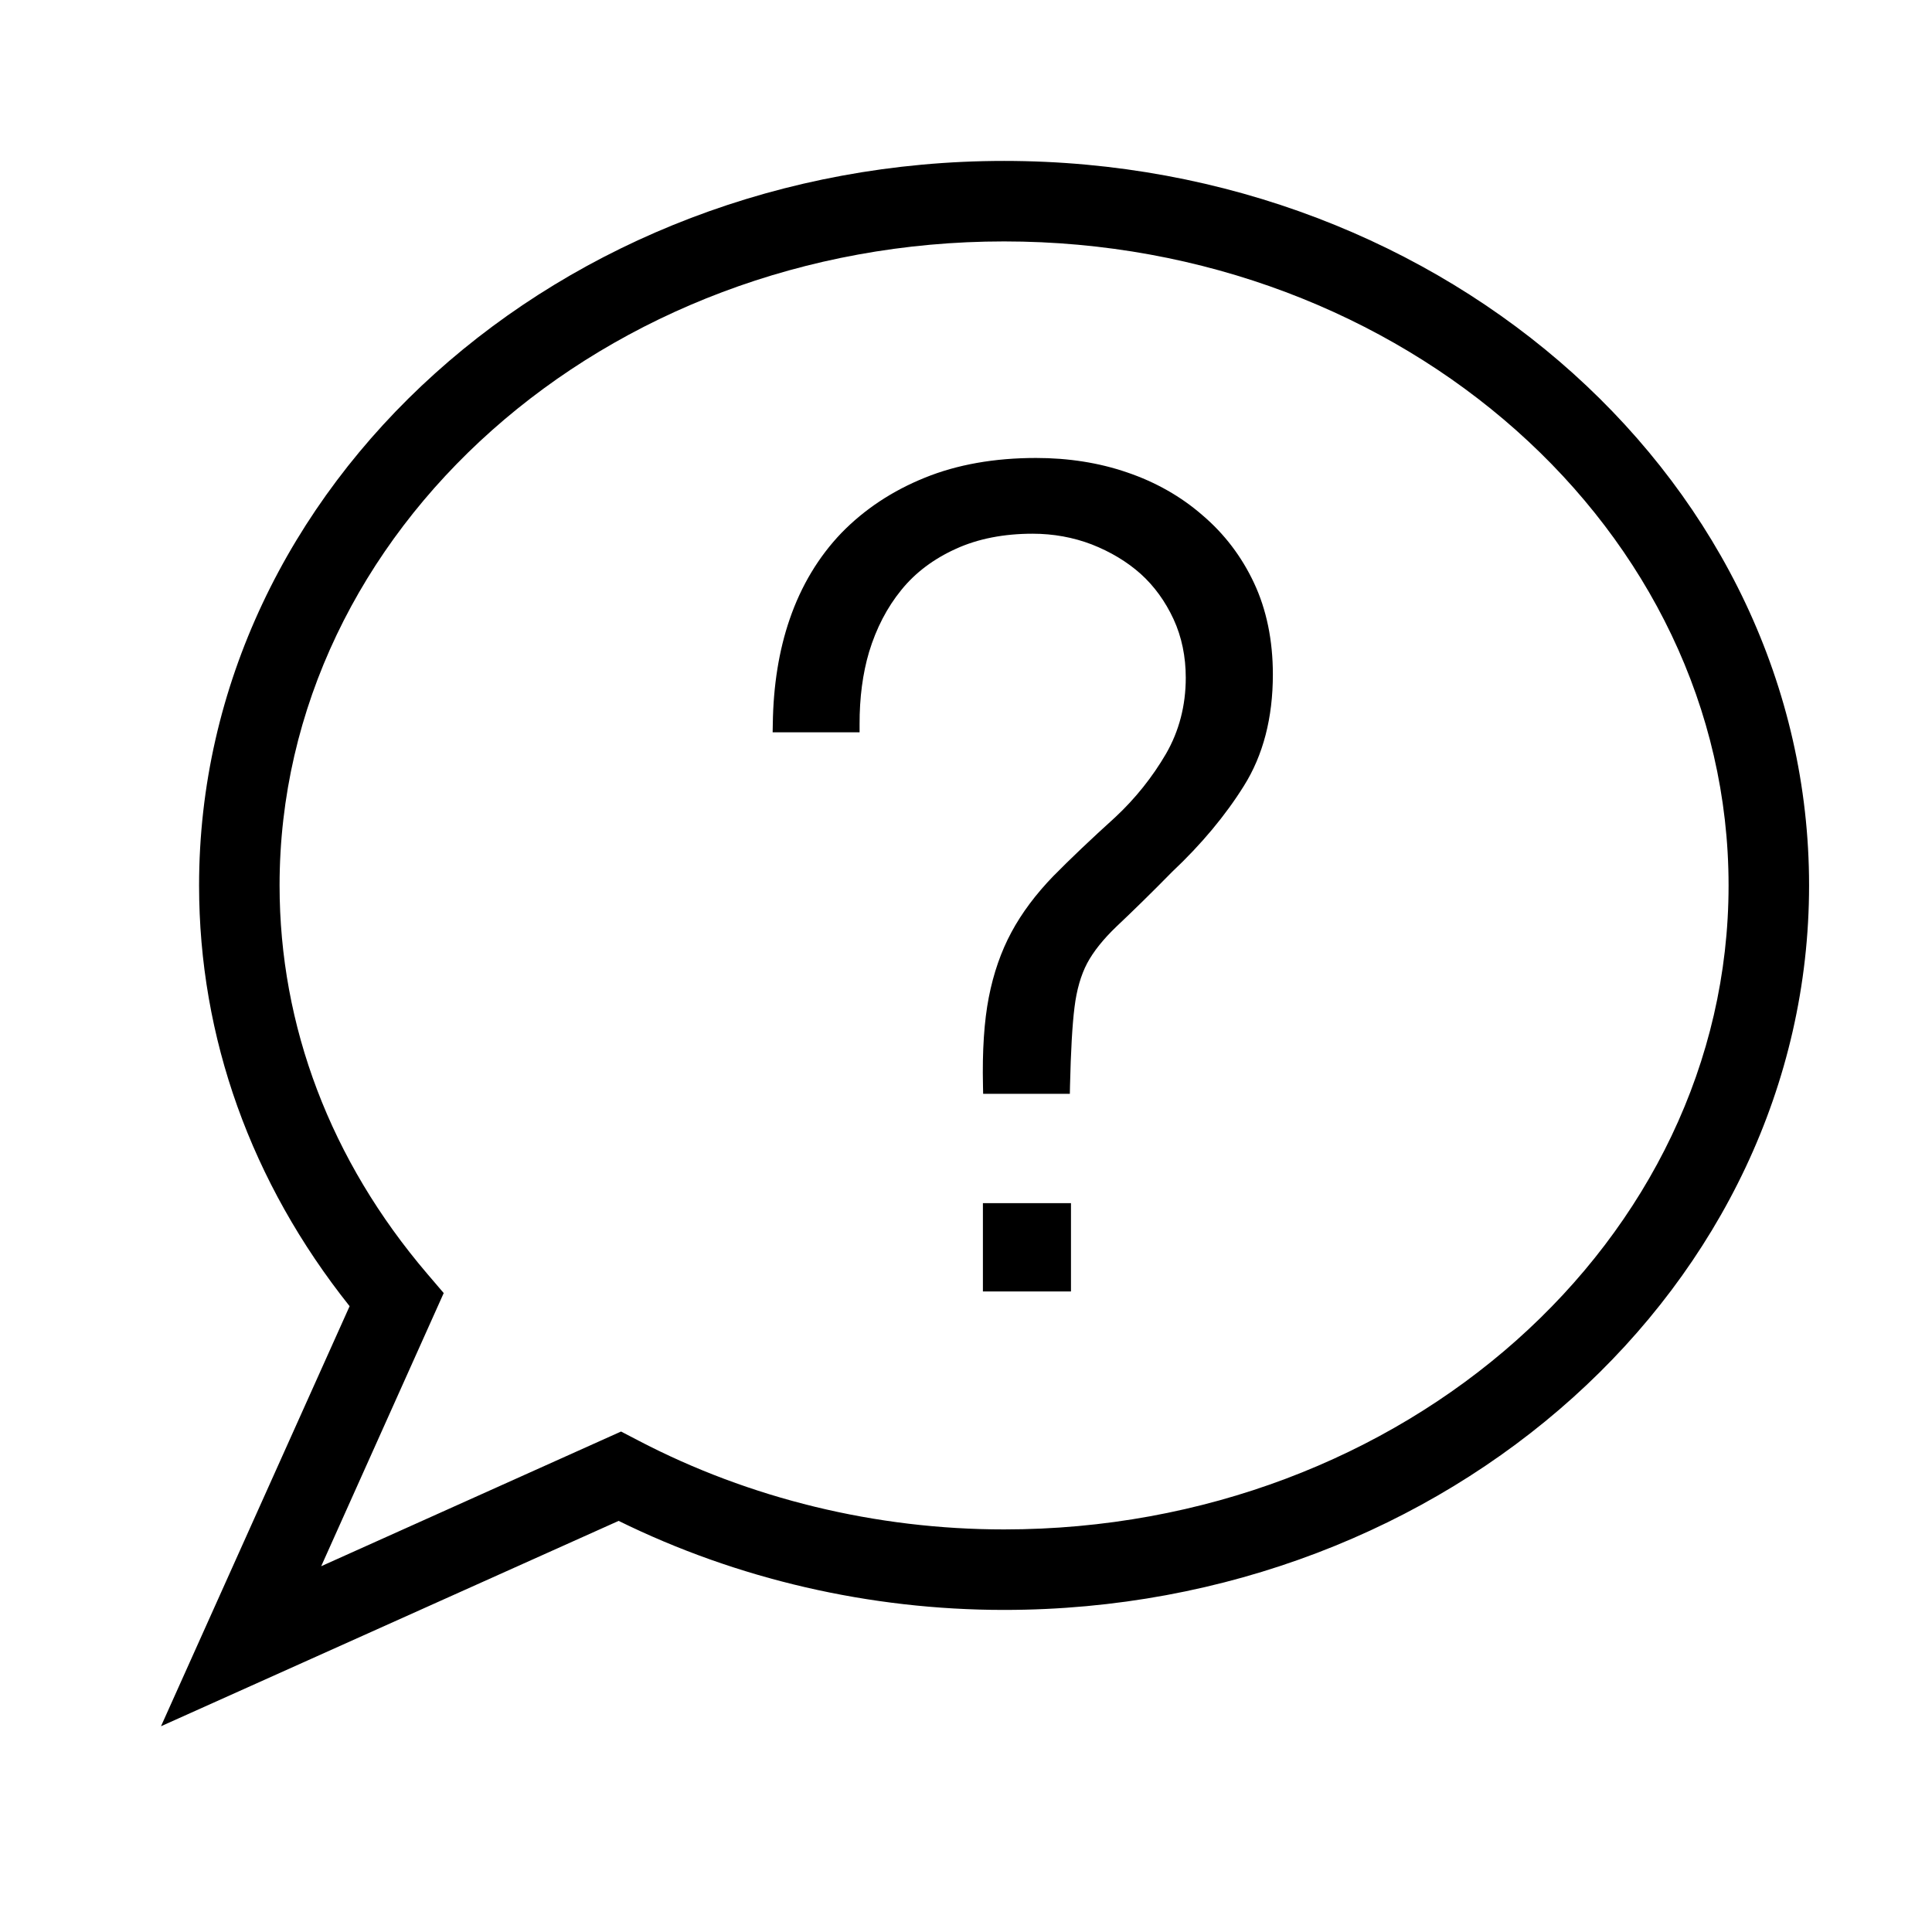 <svg xmlns="http://www.w3.org/2000/svg" width="24" height="24" viewBox="0 0 24 24">
  <g fill="#000000" fill-rule="evenodd" transform="translate(2 1)">
    <path d="M10.473,1.554 C5.51,1.554 1.473,5.143 1.473,9.554 C1.473,11.304 2.107,12.972 3.307,14.378 L3.512,14.618 L1.99,18.011 L5.715,16.338 L5.93,16.45 C7.312,17.172 8.882,17.554 10.473,17.554 C15.436,17.554 19.473,13.965 19.473,9.554 C19.473,5.143 15.436,1.554 10.473,1.554 L10.473,1.554 Z M-0,19.999 L2.343,14.781 C1.119,13.244 0.473,11.444 0.473,9.554 C0.473,4.591 4.958,0.554 10.473,0.554 C15.987,0.554 20.473,4.591 20.473,9.554 C20.473,14.517 15.987,18.554 10.473,18.554 C8.805,18.554 7.155,18.172 5.685,17.448 L-0,19.999 Z" transform="translate(0 .445)"/>
    <polygon points="10.21 15.043 11.304 15.043 11.304 13.946 10.21 13.946"/>
    <path d="M11.29,12.588 L10.213,12.588 L10.211,12.489 C10.201,12.053 10.226,11.682 10.283,11.39 C10.341,11.091 10.436,10.818 10.565,10.579 C10.693,10.341 10.868,10.107 11.085,9.883 C11.297,9.668 11.549,9.428 11.854,9.152 C12.104,8.919 12.316,8.653 12.485,8.363 C12.647,8.082 12.73,7.764 12.73,7.42 C12.73,7.157 12.68,6.912 12.578,6.691 C12.477,6.473 12.34,6.282 12.169,6.128 C11.998,5.976 11.794,5.854 11.562,5.763 C11.332,5.675 11.085,5.63 10.828,5.63 C10.471,5.63 10.15,5.692 9.876,5.817 C9.601,5.941 9.372,6.112 9.198,6.327 C9.019,6.546 8.885,6.806 8.796,7.099 C8.717,7.365 8.677,7.668 8.678,7.997 L8.678,8.097 L7.598,8.097 L7.6,7.995 C7.606,7.516 7.677,7.077 7.809,6.694 C7.952,6.276 8.17,5.915 8.453,5.62 C8.738,5.327 9.087,5.096 9.489,4.934 C9.89,4.771 10.354,4.689 10.87,4.689 C11.271,4.689 11.652,4.748 12.003,4.869 C12.356,4.989 12.671,5.168 12.936,5.399 C13.208,5.63 13.424,5.913 13.578,6.242 C13.733,6.572 13.812,6.955 13.812,7.378 C13.812,7.917 13.691,8.382 13.453,8.761 C13.223,9.13 12.923,9.489 12.562,9.829 C12.302,10.094 12.061,10.329 11.87,10.509 C11.707,10.665 11.584,10.818 11.505,10.966 C11.427,11.114 11.374,11.299 11.348,11.512 C11.32,11.735 11.302,12.063 11.292,12.489 L11.29,12.588 Z"/>
  </g>
</svg>
